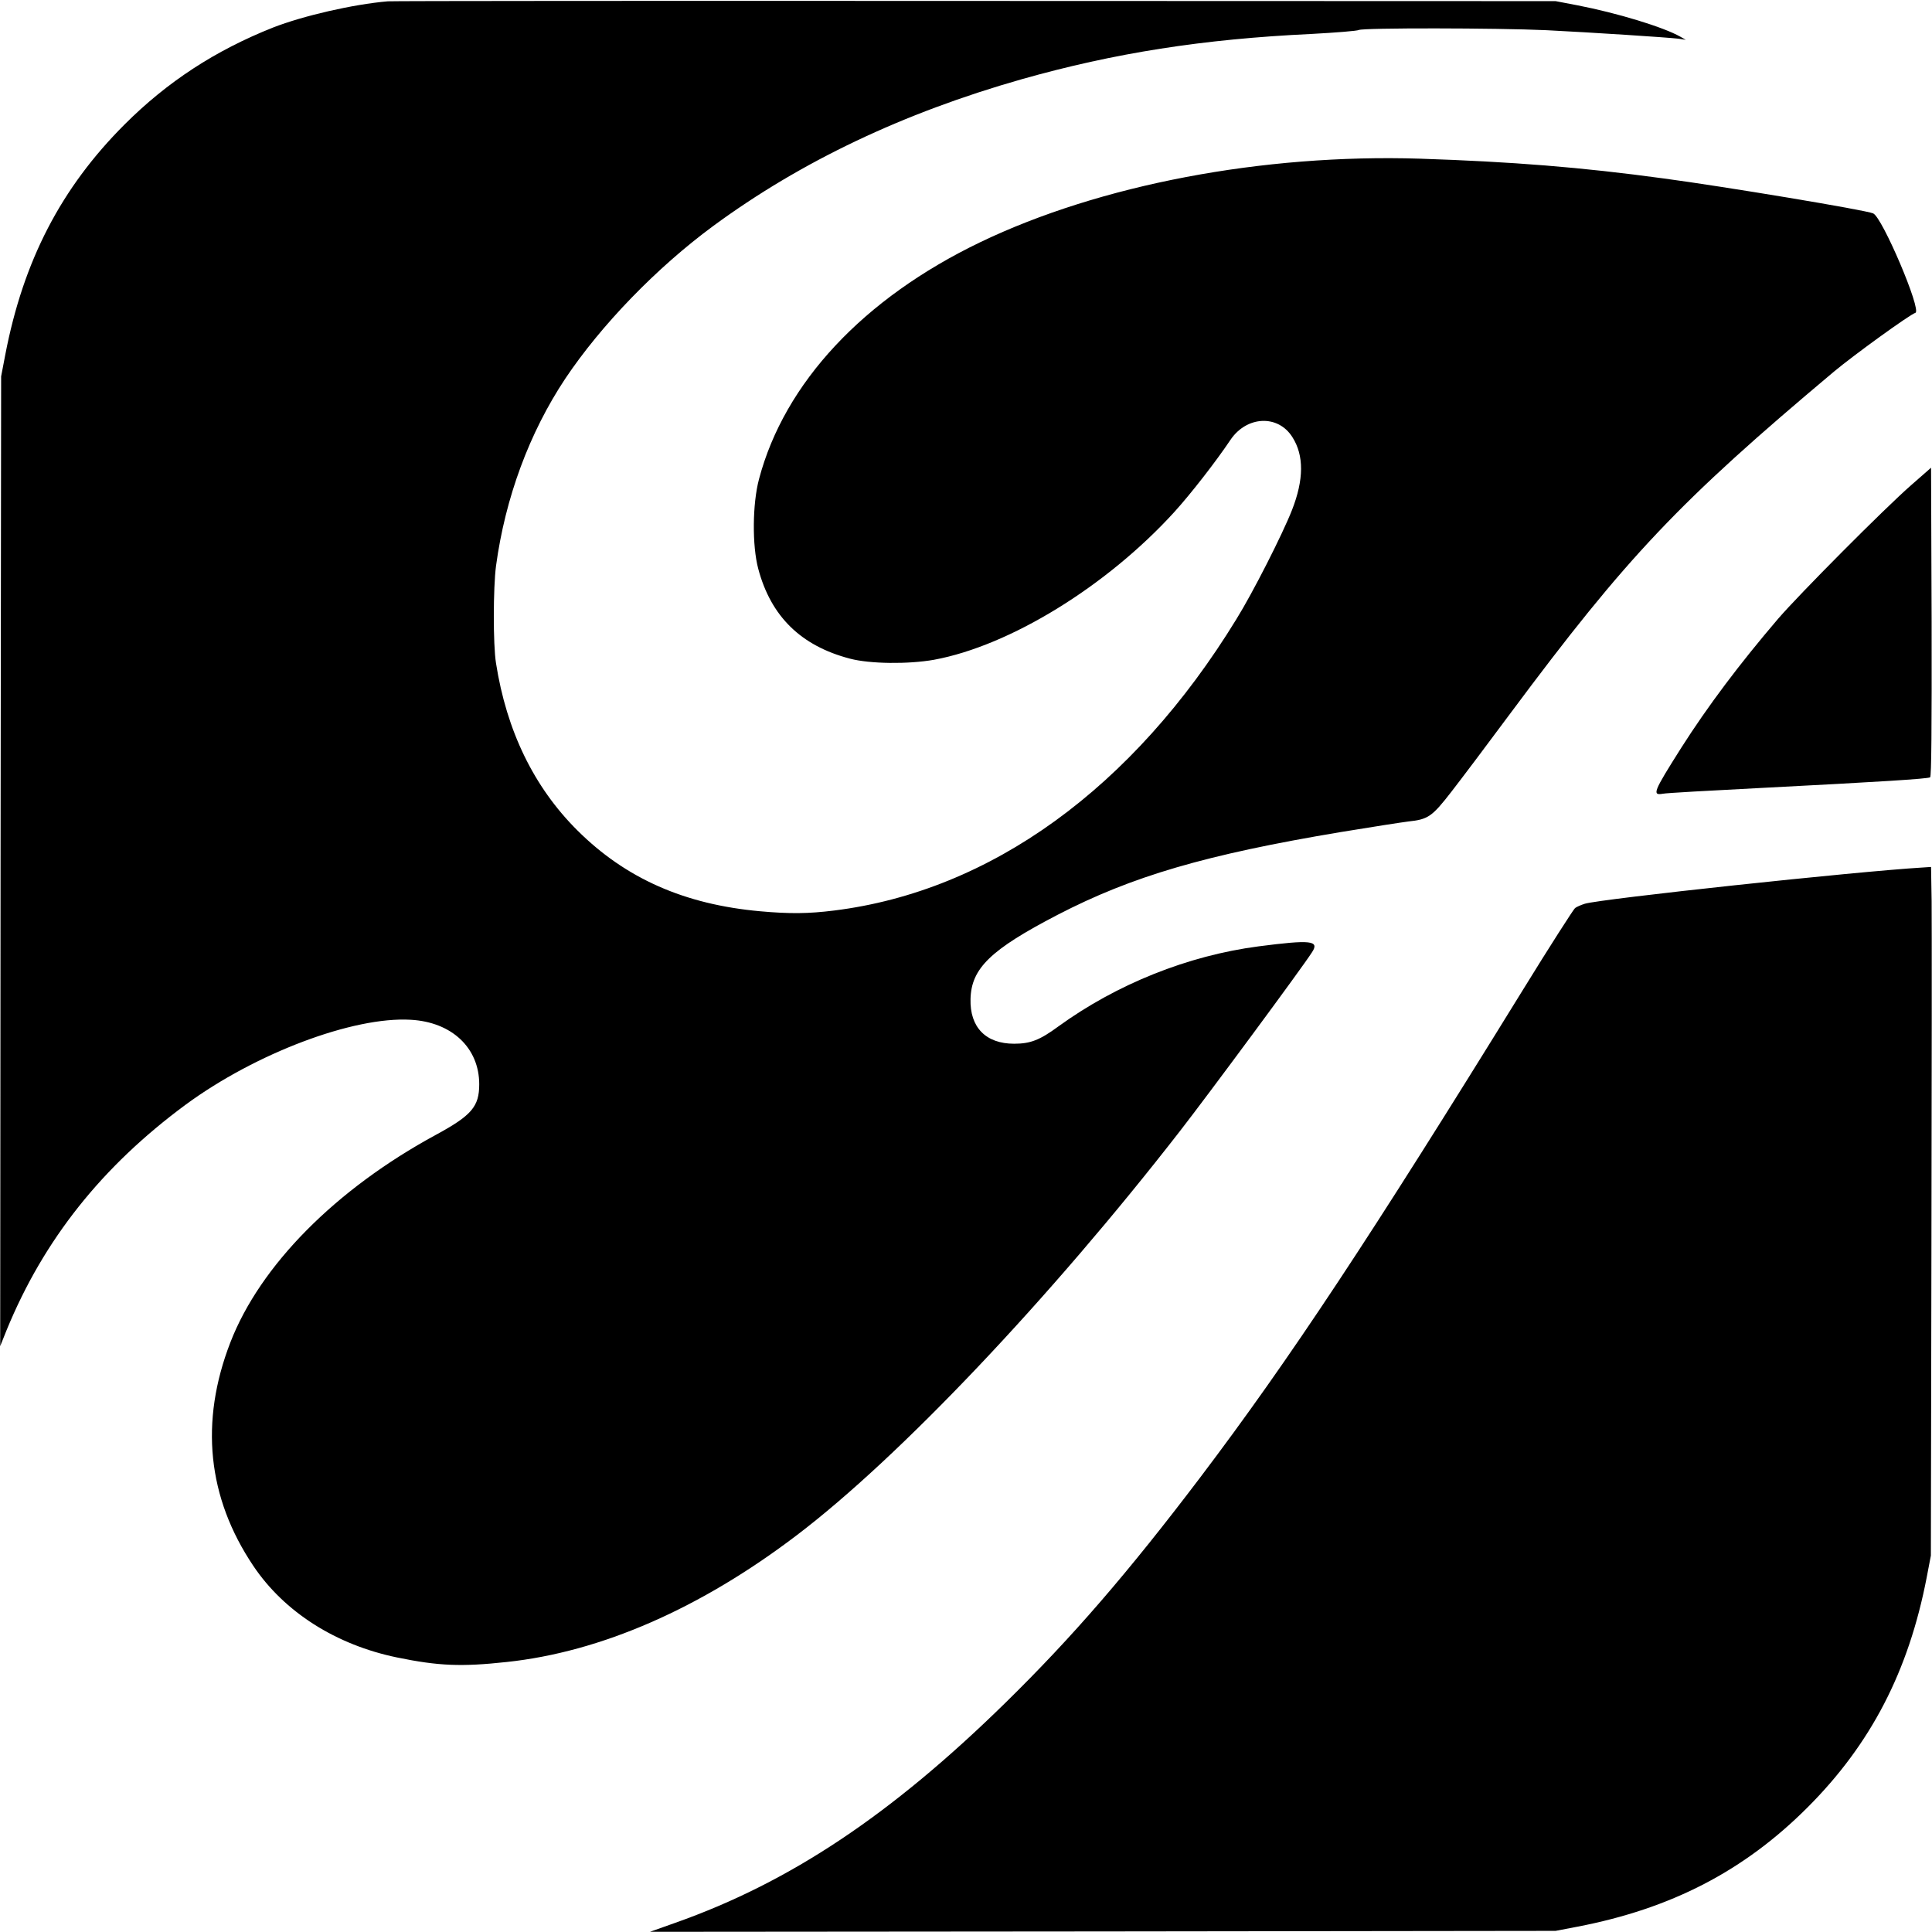 <svg version="1" xmlns="http://www.w3.org/2000/svg" width="1365.333" height="1365.333" viewBox="0 0 1024 1024"><path d="M205.5.7c-18.5 1.6-44.9 7.7-60.8 13.9C114.2 26.7 88.7 43.3 66 66 32.4 99.6 12.4 138.1 2.8 188L.6 199.5l-.3 257-.2 257 3.4-8.5c19.7-48 50.6-86.8 94.9-119.5 37-27.2 88.8-46.8 119.3-45 21.8 1.2 36.3 14.9 36.3 34.2 0 11.8-4 16.5-23 26.8-53.1 28.8-93.1 69.2-108.9 110-16.3 42.1-12.2 82.2 12.2 118.5 16.4 24.4 43.7 41.8 76.2 48.5 21.9 4.5 34 5 58 2.4 50-5.3 102.8-28.4 153.8-67.2 54.4-41.3 134.2-125.5 203.1-214.2 14.7-18.9 64.8-86.6 70-94.8 4.1-6.2-.6-6.7-28.4-3.1-37.4 4.9-75.1 20-106 42.4-9.9 7.3-14.9 9.2-23.5 9.2-15 0-23.5-8.7-23.1-23.7.4-16.3 10.7-26.2 46.1-44.6 39.6-20.5 78.4-31.9 150.2-43.9 16.4-2.7 32.5-5.2 35.8-5.6 10.4-1.1 12.5-2.5 22.8-15.8 5.2-6.7 19.3-25.4 31.3-41.6 61.9-83.2 89.2-112 171.4-181 10.4-8.7 40.1-30.2 43.2-31.2 3.5-1.2-17.6-50.8-22.4-52.7-4.1-1.8-78.7-14.2-110.9-18.5-44-6-80.7-8.9-129.4-10.5-83.2-2.6-169.5 13.8-233 44.3-61.9 29.8-103.7 74.5-117.2 125.5-3.5 13.1-3.7 35.3-.4 47.6 6.7 25.2 22.6 40.8 48.6 47.6 10.6 2.8 30.9 3 44.5.6 40.2-7.4 91.5-38.9 127.4-78.3 8.8-9.7 22.1-26.8 29.8-38.3 8.6-12.7 25.2-13.5 32.8-1.4 6.2 9.7 6.1 22.5-.2 38.6-5 12.8-20.8 43.9-29.5 57.9-54.8 89.5-130.3 144.1-213.2 154.4-13.6 1.7-23.5 1.8-39.1.4-40.2-3.6-71.4-17.4-97-42.9-23.1-23-37.5-52.8-43.1-88.6-1.6-9.9-1.5-40.1 0-51.5 4.9-36.2 17.7-70.7 36.7-99.3 19-28.4 48.4-58.8 78.4-80.9C424.5 85.6 478.6 59.9 541.5 42c49.1-13.9 96.1-21.3 153.5-24 12.9-.7 24.3-1.6 25.2-2.1 2.4-1.2 73.1-1.1 99.3.1 24.1 1.2 64.1 3.8 70 4.5l4 .6-2.8-1.6c-8.9-5.1-33.5-12.6-54.7-16.7L824.5.6 517 .5C347.9.4 207.7.5 205.5.7zM1013 257.1c-14.3 12.5-59.5 58-70.6 70.9-20.5 24-37.2 46.2-51.4 68.5-14.6 23.1-15.5 25.2-9.7 24.2 1.7-.4 25.5-1.7 52.7-3.1 62.3-3.2 87.6-4.8 89-5.6.7-.4.9-26.3.8-82.4l-.3-81.7-10.5 9.2zM1019 459.8c-35.3 2.1-170.4 16.6-179 19.2-1.9.6-4.3 1.6-5.2 2.3-.9.8-13.5 20.4-27.9 43.8C726.4 655.6 683.5 720.5 636.2 783c-38.2 50.4-67.8 84.7-103.3 119.5-60.6 59.4-114.1 95.1-174.9 116.6l-13.5 4.8 240-.2 240-.3 11.5-2.2c49.9-9.6 88.4-29.6 122-63.2 33.6-33.6 53.6-72.2 63.2-122l2.2-11.5.3-164.5c.2-90.5.2-172.6.1-182.5l-.3-18-4.5.3z"/></svg>